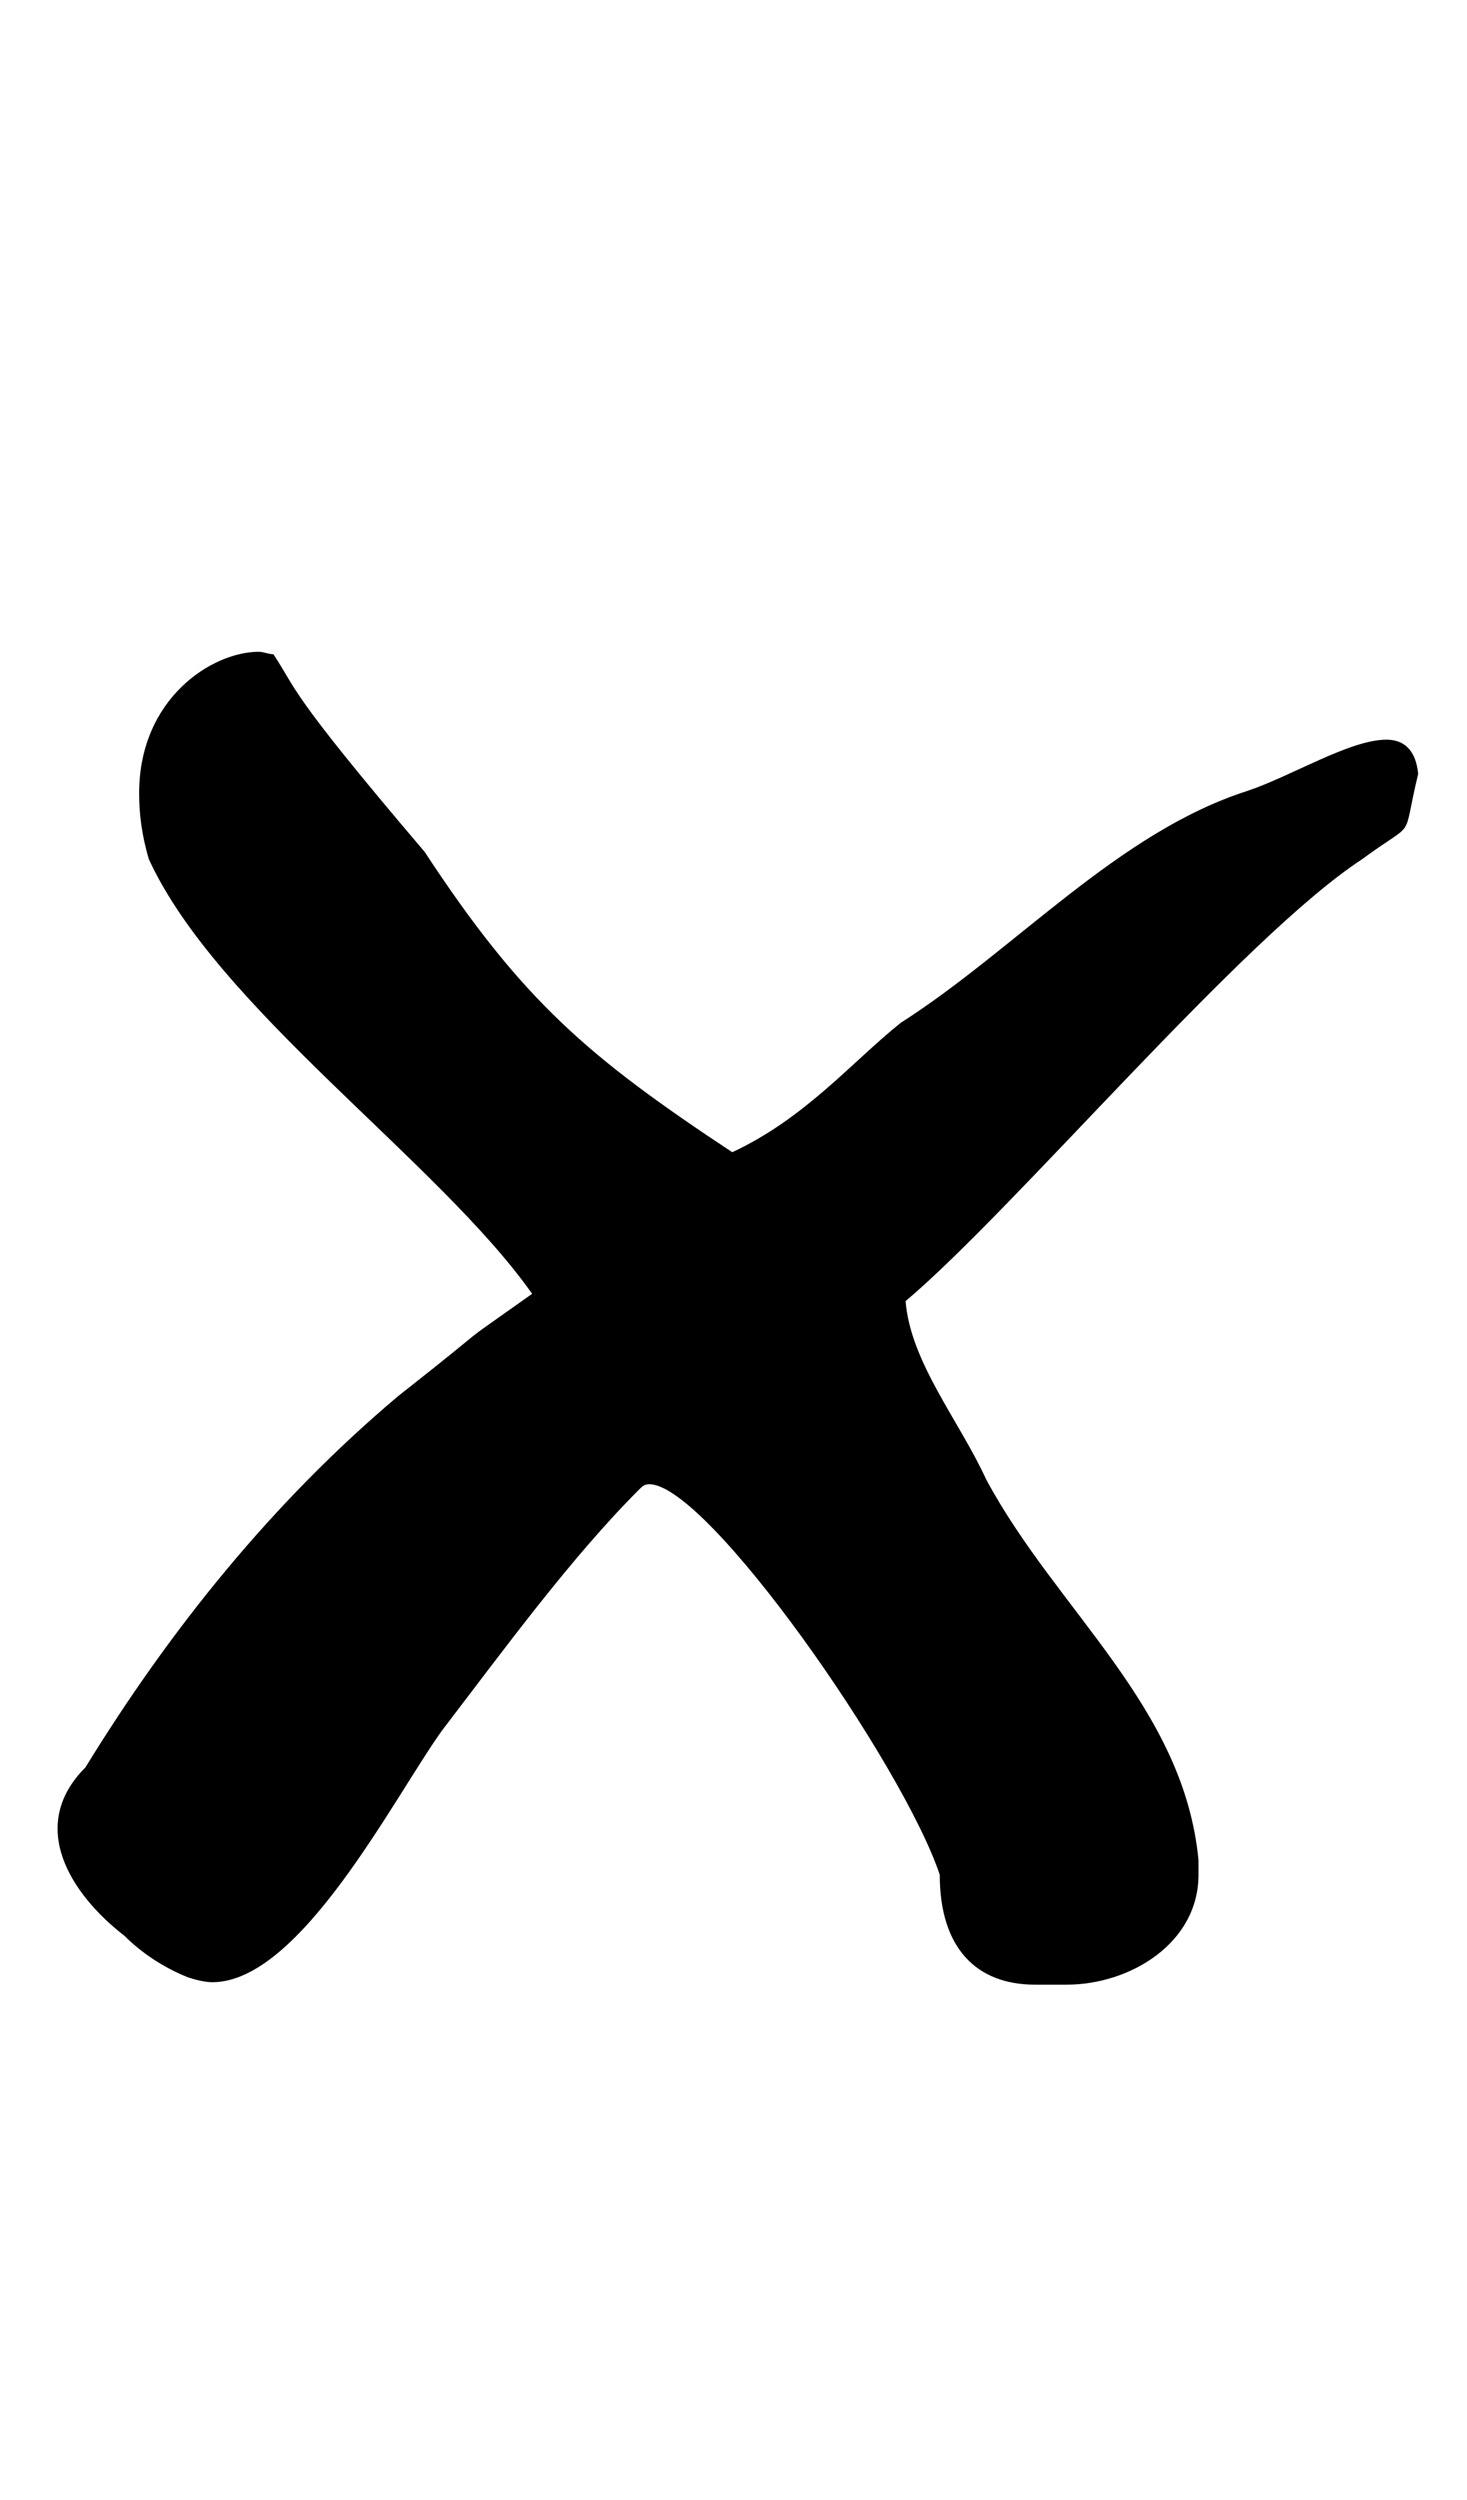 <?xml version="1.0" standalone="no"?>
<!DOCTYPE svg PUBLIC "-//W3C//DTD SVG 1.1//EN" "http://www.w3.org/Graphics/SVG/1.1/DTD/svg11.dtd" >
<svg xmlns="http://www.w3.org/2000/svg" xmlns:xlink="http://www.w3.org/1999/xlink" version="1.1" viewBox="-10 0 601 1024">
   <path fill="currentColor"
d="M41 793c-22 -17 -40 -45 -16 -69c35 -57 77 -109 128 -152c47 -37 17 -15 55 -42c-38 -54 -129 -117 -157 -178c-3 -10 -4 -19 -4 -27c0 -39 30 -58 49 -58c2 0 4 1 6 1c10 15 5 14 62 81c40 61 67 84 126 123c30 -14 49 -37 69 -53c47 -30 89 -78 142 -95
c18 -6 42 -21 57 -21c7 0 12 4 13 14c-7 29 0 18 -23 35c-49 32 -142 143 -187 181c2 25 22 49 33 73c29 54 81 93 87 156v6c0 28 -28 45 -54 45h-6h-7c-24 0 -39 -15 -39 -45c-15 -45 -95 -160 -119 -160c-2 0 -3 1 -4 2c-28 28 -55 65 -81 99c-20 28 -58 103 -94 103
c-3 0 -7 -1 -10 -2c-10 -4 -19 -10 -26 -17z" />
</svg>
